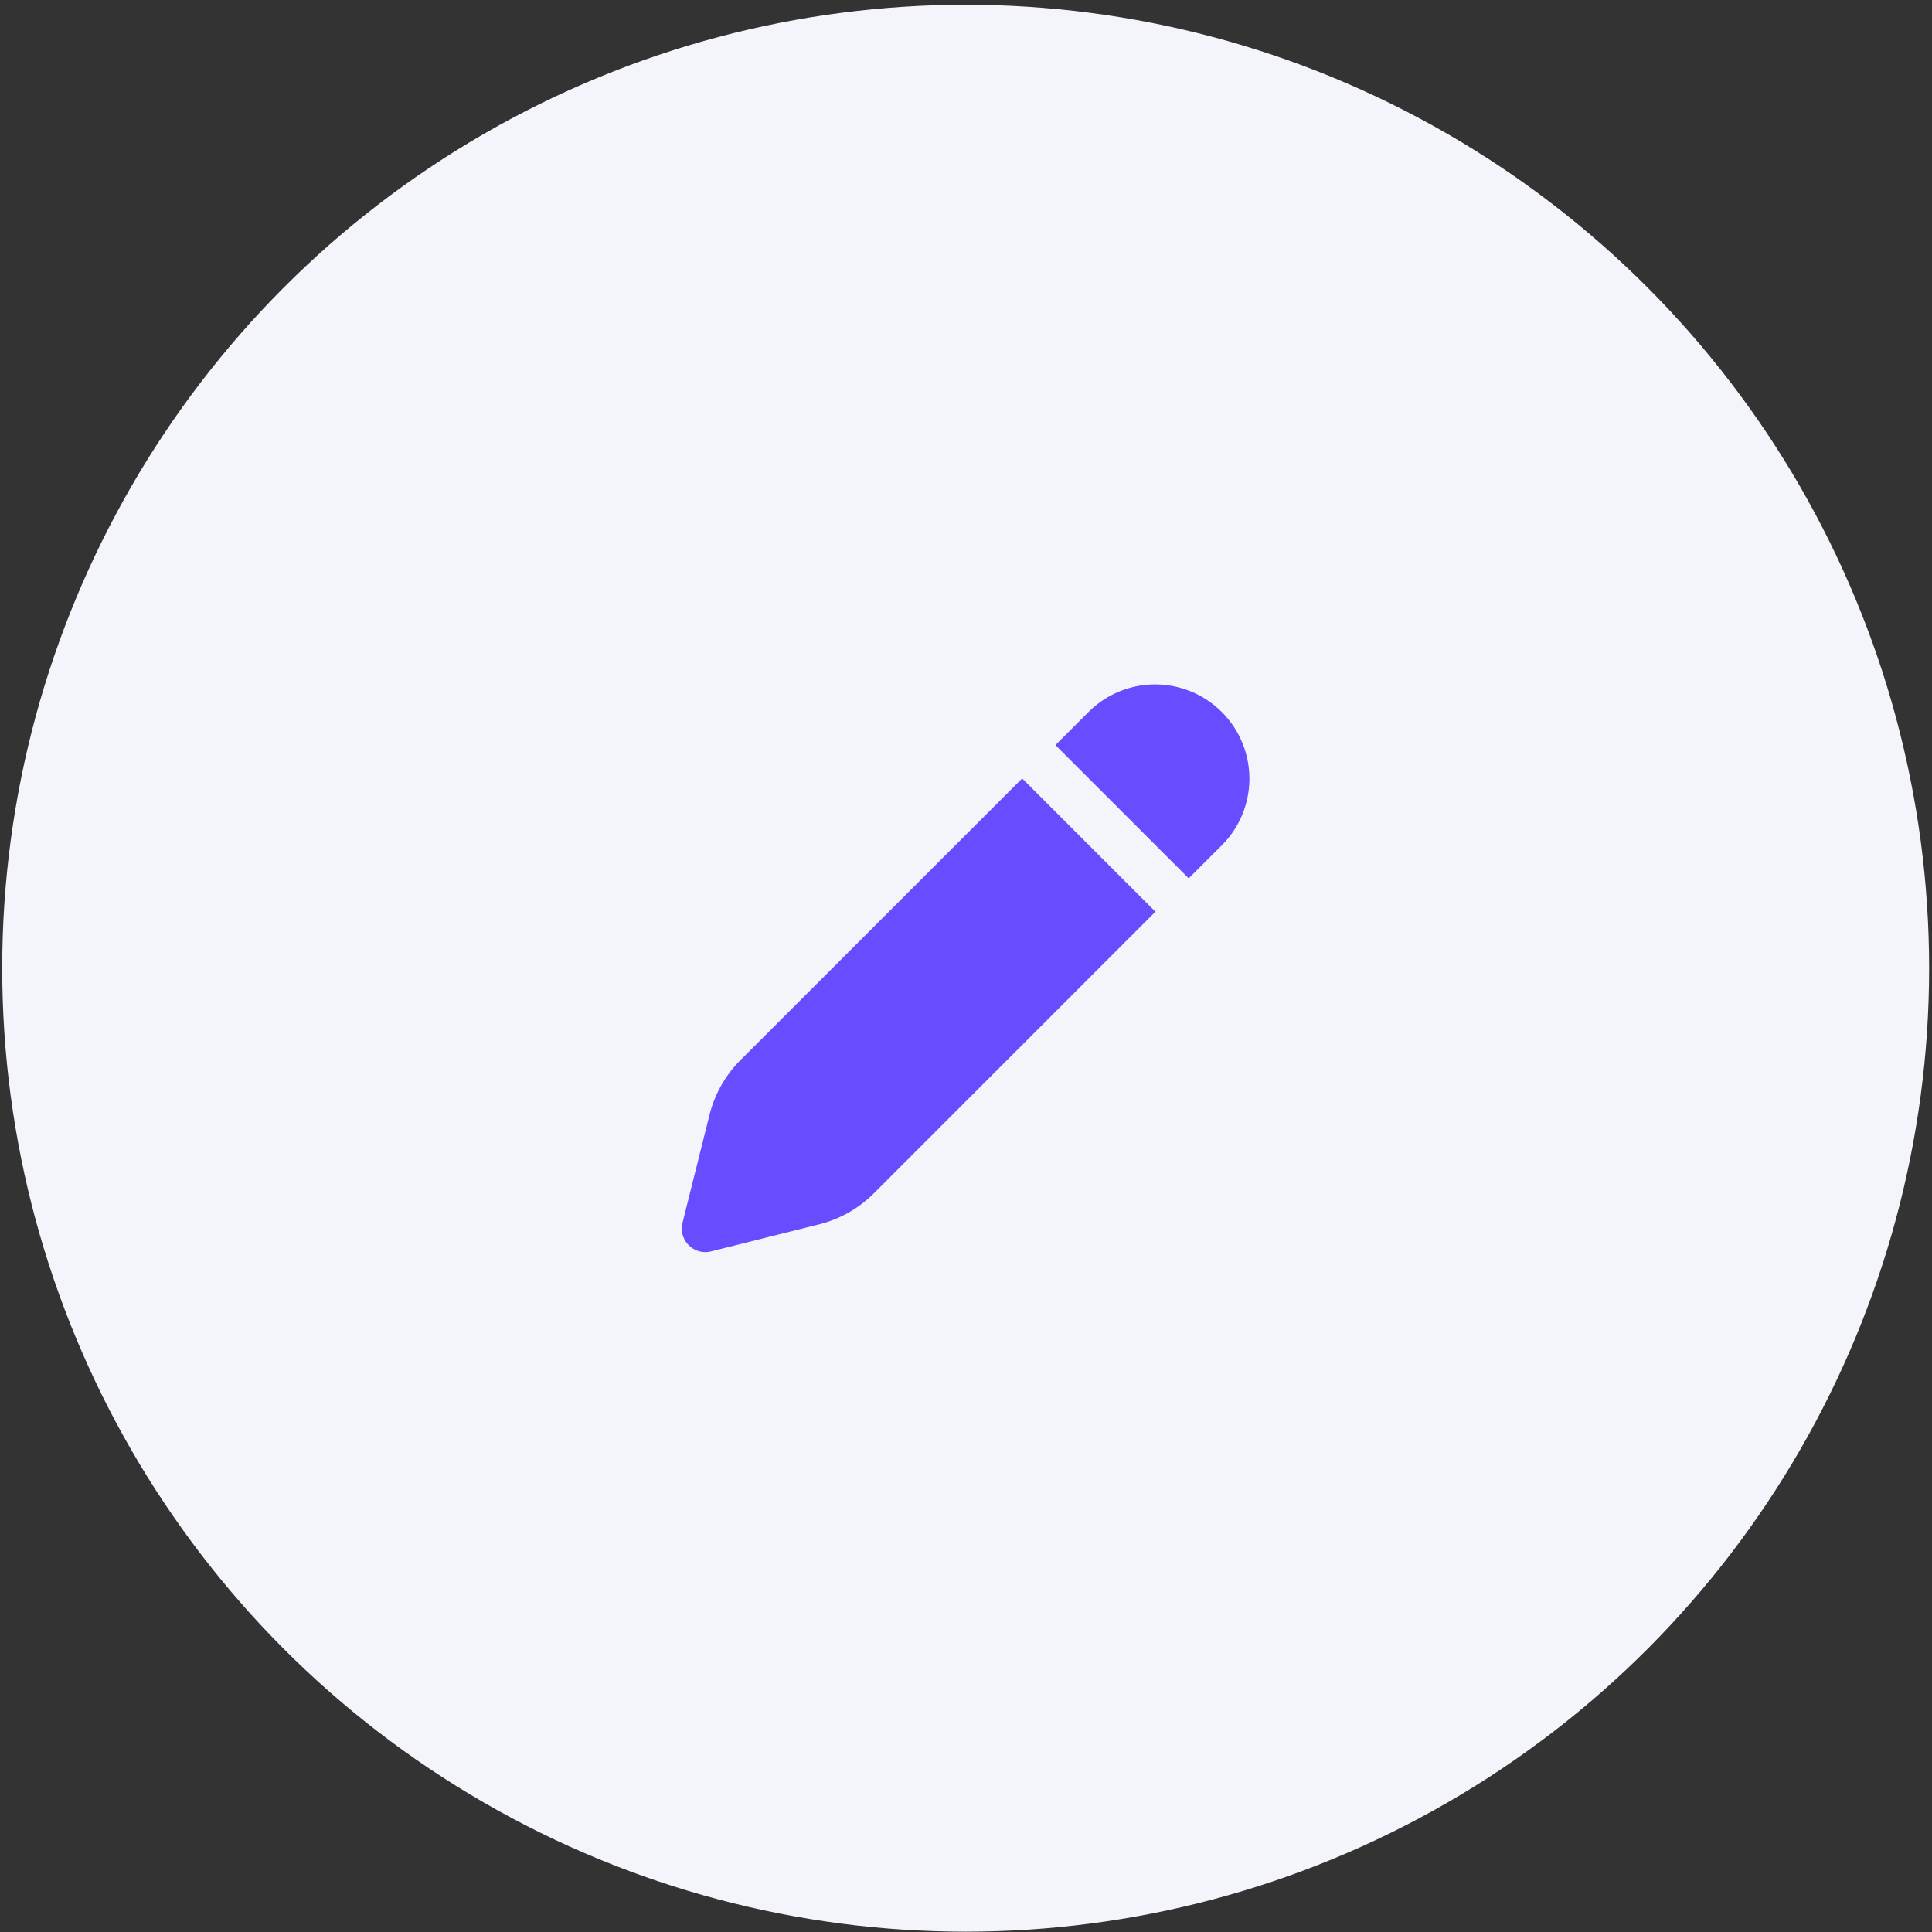 <svg width="41" height="41" fill="none" xmlns="http://www.w3.org/2000/svg"><rect width="100%" height="100%" fill="#333333" stroke="none"/><circle cx="20.493" cy="20.547" r="20.446" fill="#F3F5FB"/><path d="M25.928 17.939A2 2 0 1023.1 15.11l-.702.702 2.828 2.828.702-.701zM24.52 19.348l-5.977 5.978a2.5 2.5 0 01-1.162.657l-2.29.573a.5.5 0 01-.607-.606l.573-2.291c.11-.44.337-.841.657-1.162l5.978-5.977 2.828 2.828z" fill="#664DFF"/></svg>